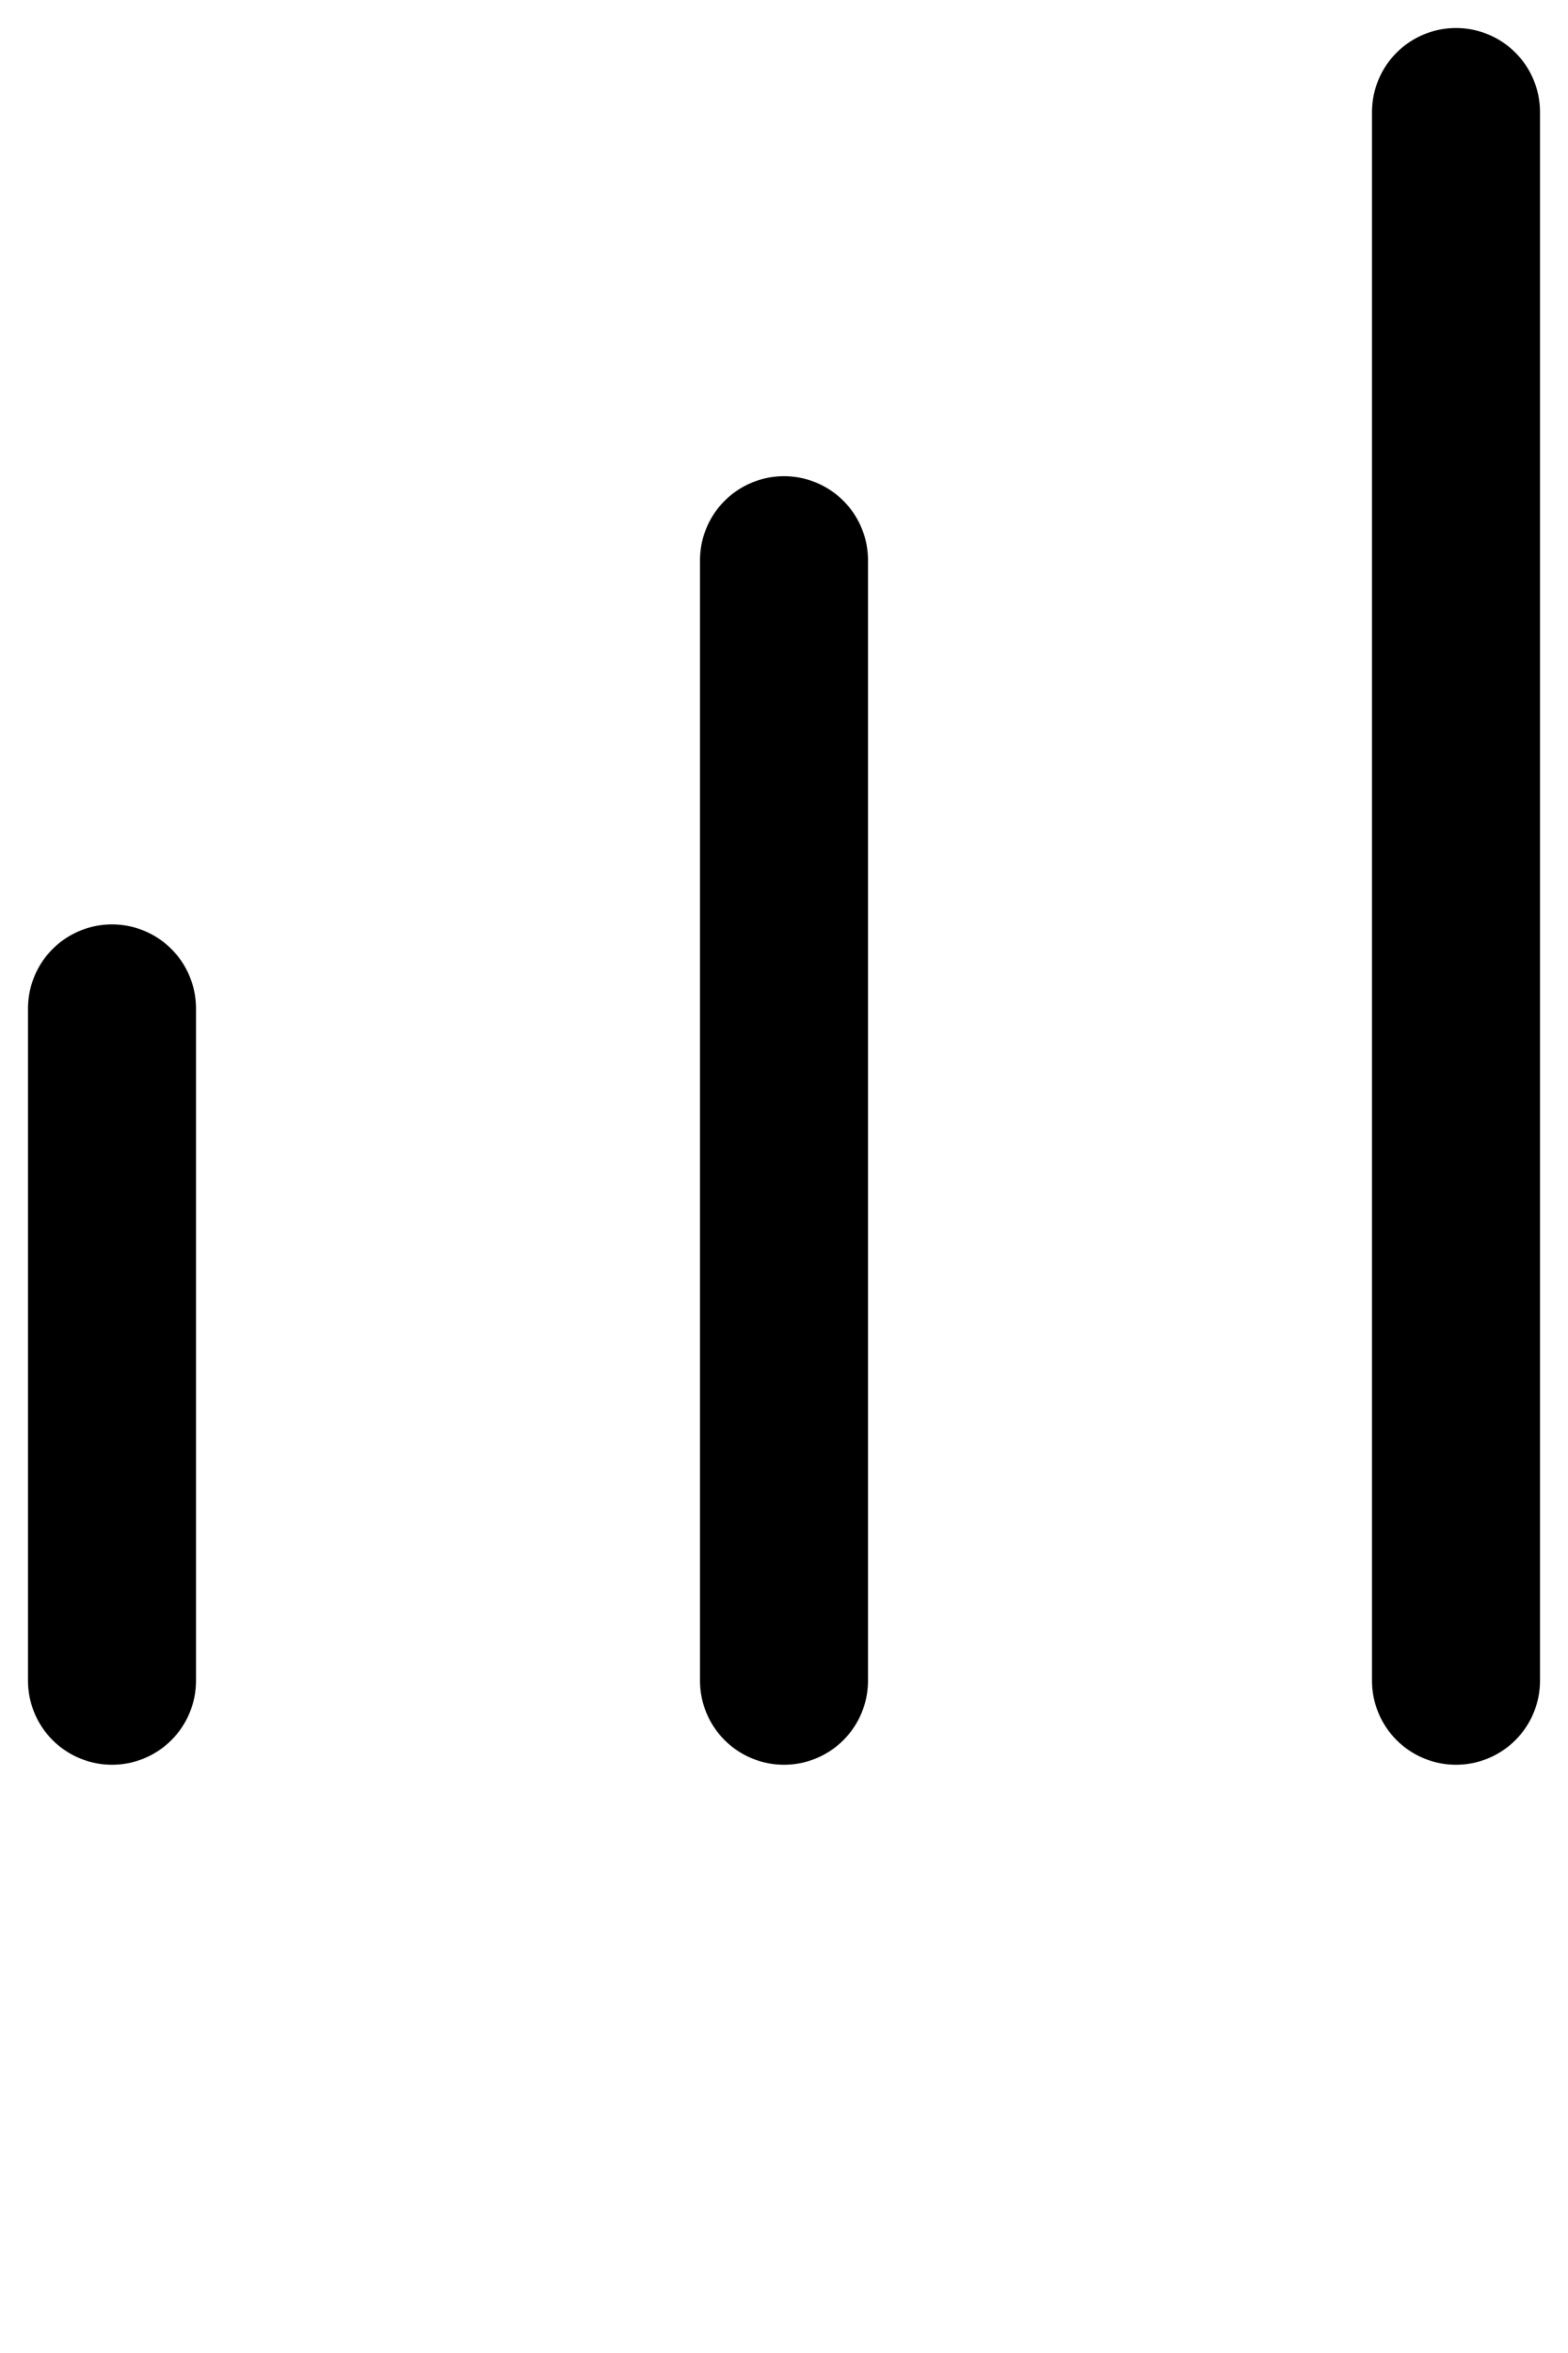<svg width="14" height="21" viewBox="0 0 14 21" fill="none" xmlns="http://www.w3.org/2000/svg">
<path d="M1 9V15" stroke="black" stroke-width="1.5" stroke-linecap="round"/>
<path d="M7 5V15" stroke="black" stroke-width="1.5" stroke-linecap="round"/>
<path d="M13 1V15" stroke="black" stroke-width="1.5" stroke-linecap="round"/>
</svg>
